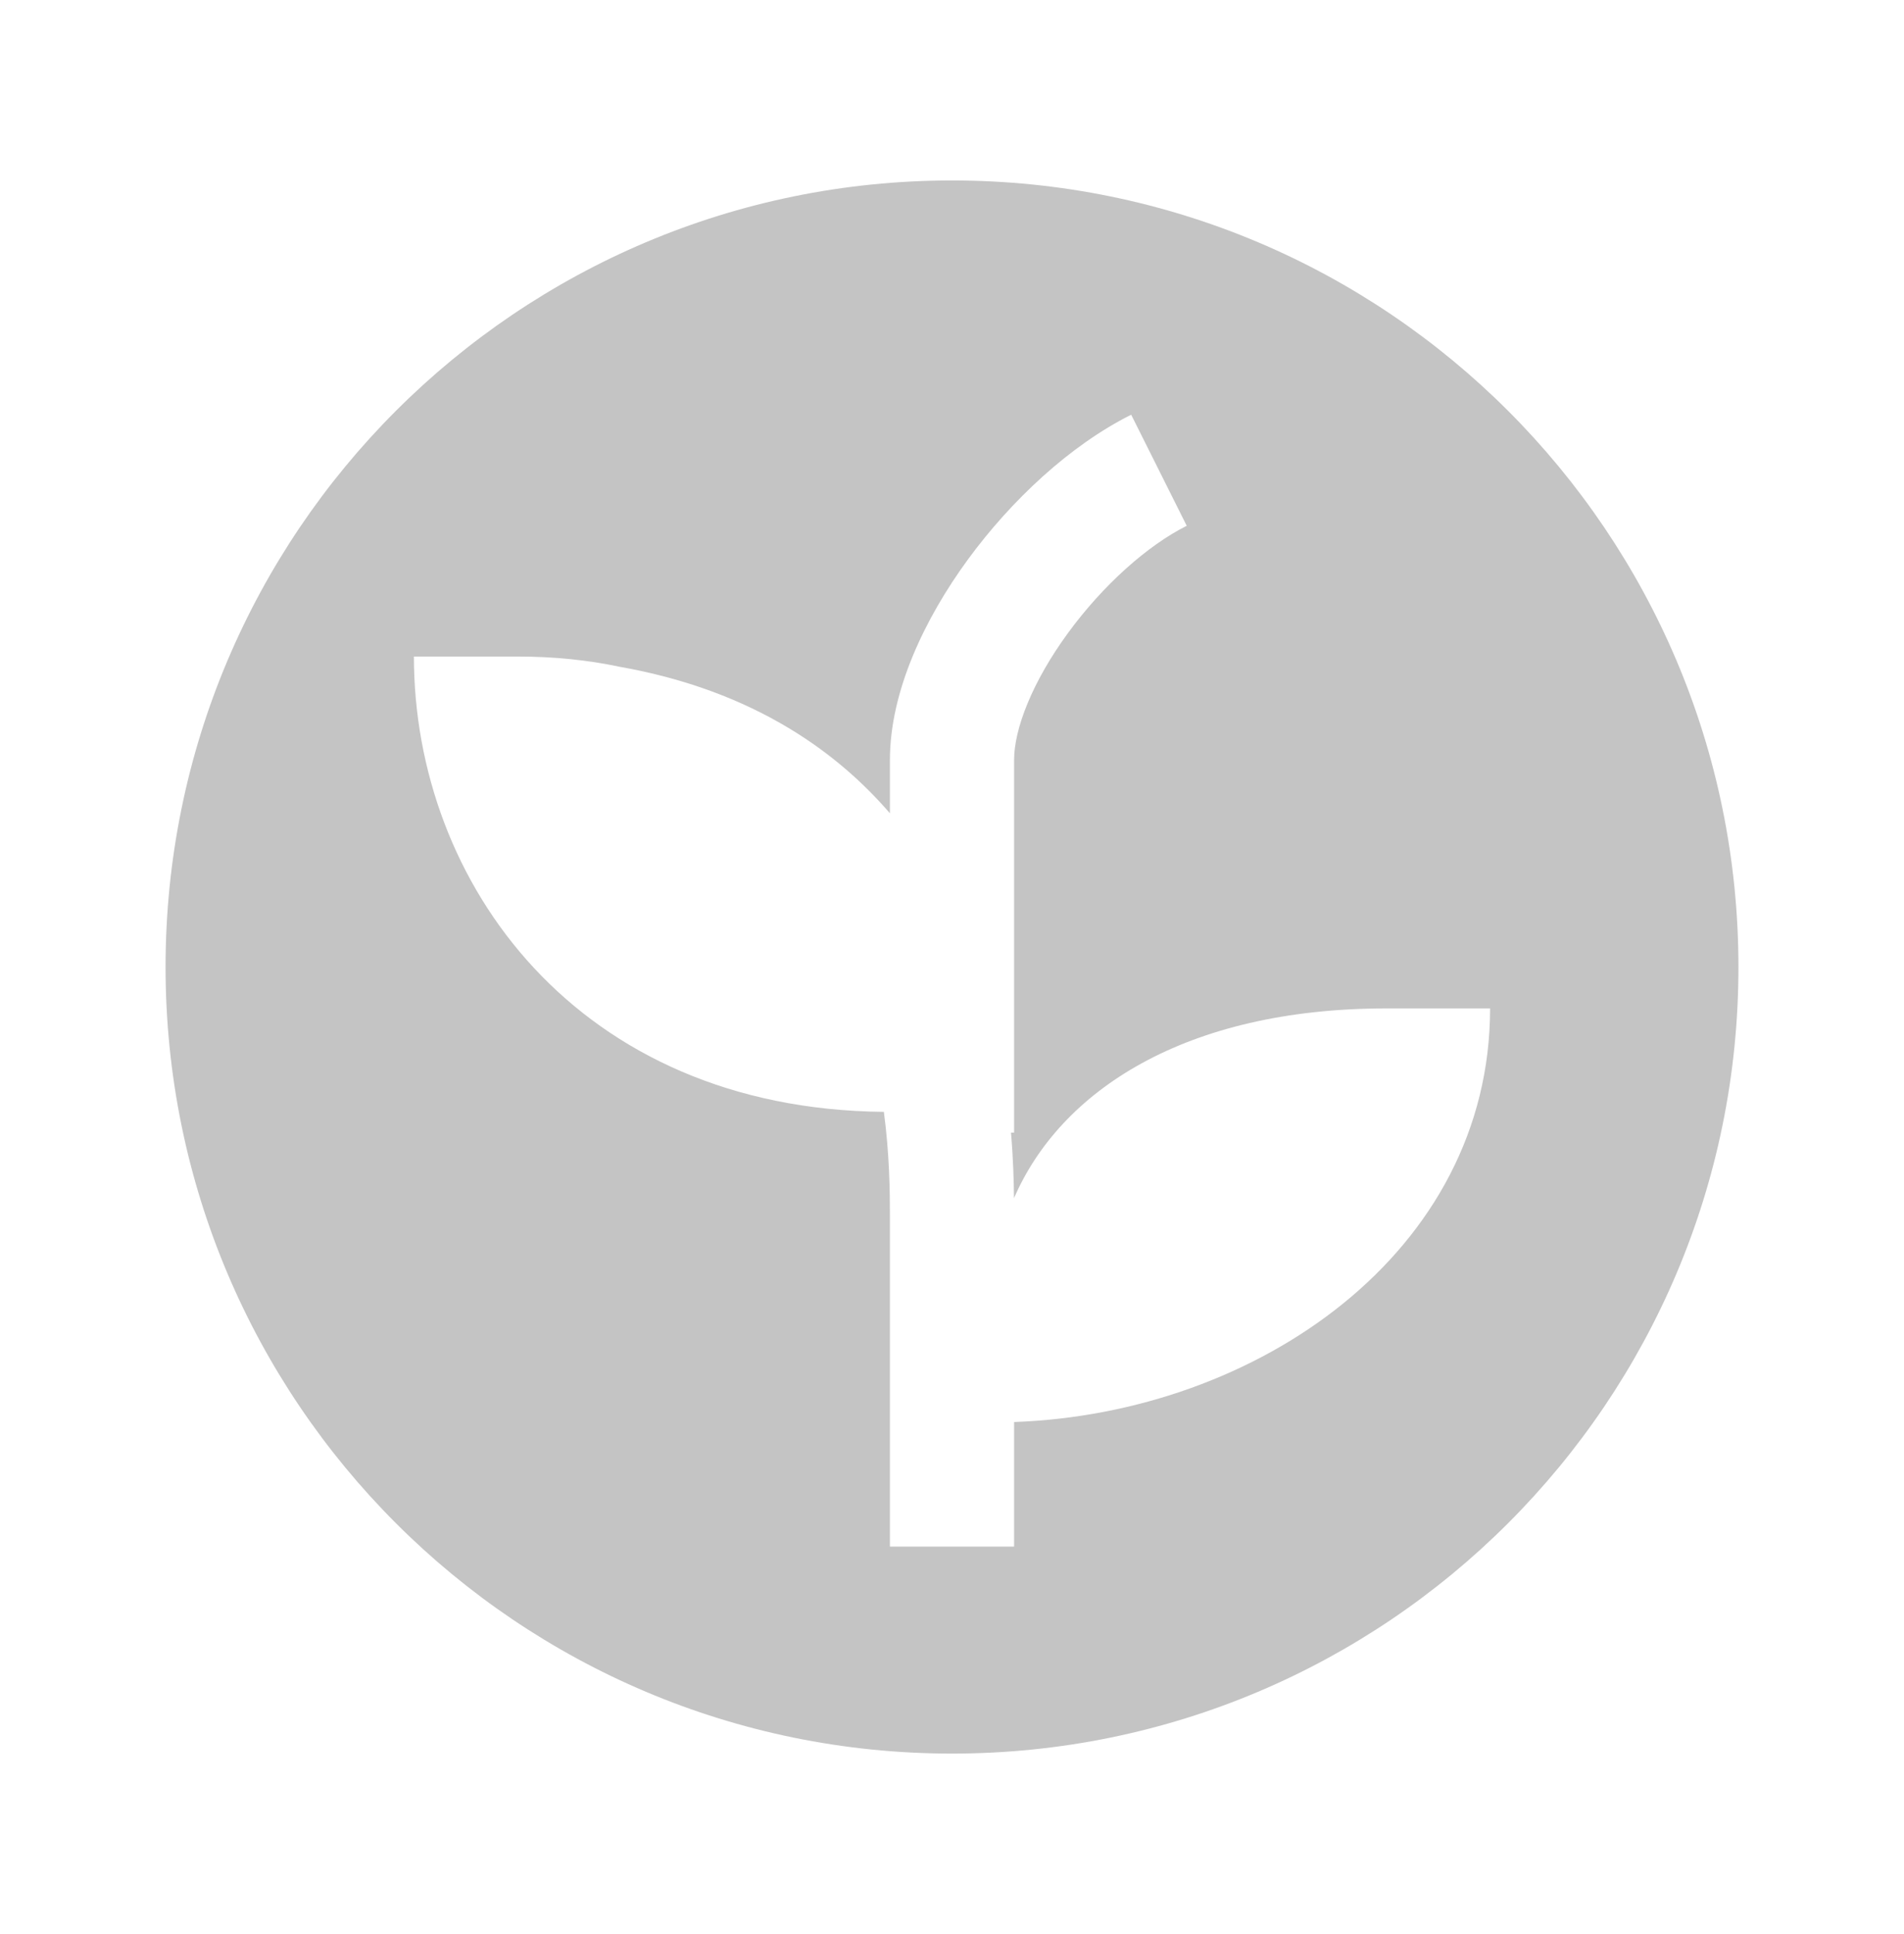 <svg width="64" height="65" viewBox="0 0 64 65" fill="none" xmlns="http://www.w3.org/2000/svg">
<g clip-path="url(#clip0_3449_9868)">
<g filter="url(#filter0_d_3449_9868)">
<path d="M32 58.935C46.599 58.935 58.435 47.1 58.435 32.5C58.435 17.901 46.599 6.065 32 6.065C17.401 6.065 5.565 17.901 5.565 32.5C5.565 47.1 17.401 58.935 32 58.935Z" fill="#C4C4C4"/>
</g>
<path fill-rule="evenodd" clip-rule="evenodd" d="M34.087 25.543C34.087 24.5 34.694 22.922 35.9 21.273C37.077 19.663 38.577 18.327 39.89 17.671L38.023 13.938C35.967 14.966 33.989 16.815 32.53 18.81C31.099 20.768 29.913 23.217 29.913 25.543V25.559V25.575V25.591V25.607V25.623V25.64V25.656V25.673V25.689V25.706V25.723V25.74V25.757V25.774V25.791V25.808V25.826V25.843V25.861V25.878V25.896V25.914V25.932V25.95V25.968V25.986V26.005V26.023V26.041V26.06V26.079V26.097V26.116V26.135V26.154V26.173V26.192V26.211V26.231V26.25V26.27V26.289V26.309V26.329V26.348V26.368V26.388V26.408V26.428V26.449V26.469V26.489V26.51V26.53V26.551V26.572V26.593V26.613V26.634V26.655V26.676V26.698V26.719V26.74V26.762V26.783V26.804V26.826V26.848V26.869V26.891V26.913V26.935V26.957V26.979V27.002V27.024V27.046V27.068V27.091V27.113V27.136V27.159V27.181V27.204V27.227V27.25V27.273V27.296V27.319V27.333C29.007 26.282 27.905 25.315 26.567 24.503C24.953 23.523 23.047 22.8 20.811 22.406C19.77 22.185 18.631 22.065 17.391 22.065H16.73H16.696H13.913C13.913 29.668 19.406 37.27 29.71 37.368C29.901 38.81 29.913 40.058 29.913 40.848V51.978H34.087V47.792C42.265 47.499 50.087 42.083 50.087 33.891H46.609C39.815 33.891 35.64 36.676 34.084 40.268C34.078 39.688 34.057 38.935 33.983 38.065H34.087V38.048V38.032V38.015V37.998V37.981V37.965V37.947V37.93V37.913V37.896V37.878V37.861V37.843V37.825V37.808V37.79V37.772V37.754V37.735V37.717V37.699V37.68V37.662V37.643V37.625V37.606V37.587V37.568V37.549V37.53V37.511V37.491V37.472V37.452V37.433V37.413V37.394V37.374V37.354V37.334V37.314V37.294V37.273V37.253V37.233V37.212V37.192V37.171V37.151V37.13V37.109V37.088V37.067V37.046V37.025V37.004V36.982V36.961V36.94V36.918V36.897V36.875V36.853V36.831V36.809V36.788V36.766V36.743V36.721V36.699V36.677V36.654V36.632V36.609V36.587V36.564V36.541V36.519V36.496V36.473V36.45V36.427V36.404V36.381V36.358V36.334V36.311V36.287V36.264V36.24V36.217V36.193V36.169V36.145V36.122V36.098V36.074V36.05V36.026V36.002V35.977V35.953V35.929V35.904V35.88V35.855V35.831V35.806V35.782V35.757V35.732V35.707V35.682V35.657V35.632V35.607V35.582V35.557V35.532V35.507V35.481V35.456V35.431V35.405V35.38V35.354V35.329V35.303V35.277V35.252V35.226V35.2V35.174V35.148V35.122V35.096V35.07V35.044V35.018V34.992V34.965V34.939V34.913V34.886V34.86V34.834V34.807V34.781V34.754V34.728V34.701V34.674V34.648V34.621V34.594V34.567V34.54V34.513V34.486V34.459V34.432V34.406V34.378V34.351V34.324V34.297V34.27V34.242V34.215V34.188V34.161V34.133V34.106V34.078V34.051V34.023V33.996V33.968V33.941V33.913V33.886V33.858V33.83V33.803V33.775V33.747V33.719V33.691V33.663V33.636V33.608V33.58V33.552V33.524V33.496V33.468V33.44V33.412V33.384V33.356V33.328V33.3V33.271V33.243V33.215V33.187V33.159V33.13V33.102V33.074V33.045V33.017V32.989V32.961V32.932V32.904V32.876V32.847V32.819V32.79V32.762V32.733V32.705V32.676V32.648V32.62V32.591V32.562V32.534V32.505V32.477V32.449V32.42V32.391V32.363V32.334V32.306V32.277V32.248V32.22V32.191V32.163V32.134V32.105V32.077V32.048V32.02V31.991V31.962V31.934V31.905V31.877V31.848V31.819V31.791V31.762V31.733V31.705V31.676V31.648V31.619V31.59V31.562V31.533V31.505V31.476V31.447V31.419V31.39V31.362V31.333V31.305V31.276V31.247V31.219V31.19V31.162V31.133V31.105V31.076V31.048V31.019V30.991V30.962V30.934V30.906V30.877V30.849V30.82V30.792V30.764V30.735V30.707V30.679V30.651V30.622V30.594V30.566V30.538V30.509V30.481V30.453V30.425V30.397V30.369V30.34V30.312V30.284V30.256V30.228V30.2V30.172V30.144V30.116V30.089V30.061V30.033V30.005V29.977V29.95V29.922V29.894V29.866V29.839V29.811V29.783V29.756V29.728V29.701V29.673V29.646V29.618V29.591V29.564V29.536V29.509V29.482V29.454V29.427V29.4V29.373V29.346V29.319V29.291V29.265V29.238V29.21V29.184V29.157V29.13V29.103V29.076V29.05V29.023V28.996V28.97V28.943V28.917V28.89V28.864V28.837V28.811V28.785V28.758V28.732V28.706V28.68V28.654V28.628V28.602V28.576V28.55V28.524V28.498V28.472V28.446V28.421V28.395V28.369V28.344V28.318V28.293V28.267V28.242V28.217V28.192V28.166V28.141V28.116V28.091V28.066V28.041V28.016V27.991V27.967V27.942V27.917V27.893V27.868V27.843V27.819V27.795V27.77V27.746V27.722V27.698V27.674V27.649V27.625V27.602V27.578V27.554V27.53V27.506V27.483V27.459V27.436V27.412V27.389V27.366V27.342V27.319V27.296V27.273V27.25V27.227V27.204V27.181V27.159V27.136V27.113V27.091V27.068V27.046V27.024V27.002V26.979V26.957V26.935V26.913V26.891V26.869V26.848V26.826V26.804V26.783V26.762V26.74V26.719V26.698V26.676V26.655V26.634V26.613V26.593V26.572V26.551V26.53V26.51V26.489V26.469V26.449V26.428V26.408V26.388V26.368V26.348V26.329V26.309V26.289V26.27V26.25V26.231V26.211V26.192V26.173V26.154V26.135V26.116V26.097V26.079V26.06V26.041V26.023V26.005V25.986V25.968V25.95V25.932V25.914V25.896V25.878V25.861V25.843V25.826V25.808V25.791V25.774V25.757V25.74V25.723V25.706V25.689V25.673V25.656V25.64V25.623V25.607V25.591V25.575V25.559V25.543Z" fill="white"/>
</g>
<defs>
<filter id="filter0_d_3449_9868" x="-1.435" y="-0.935" width="66.87" height="66.869" filterUnits="userSpaceOnUse" color-interpolation-filters="sRGB">
<feFlood flood-opacity="0" result="BackgroundImageFix"/>
<feColorMatrix in="SourceAlpha" type="matrix" values="0 0 0 0 0 0 0 0 0 0 0 0 0 0 0 0 0 0 127 0" result="hardAlpha"/>
<feOffset/>
<feGaussianBlur stdDeviation="3.5"/>
<feColorMatrix type="matrix" values="0 0 0 0 0 0 0 0 0 0 0 0 0 0 0 0 0 0 0.15 0"/>
<feBlend mode="normal" in2="BackgroundImageFix" result="effect1_dropShadow_3449_9868"/>
<feBlend mode="normal" in="SourceGraphic" in2="effect1_dropShadow_3449_9868" result="shape"/>
</filter>
<clipPath id="clip0_3449_9868">
<rect width="64" height="64" fill="white" transform="translate(0 0.5)"/>
</clipPath>
</defs>
</svg>
